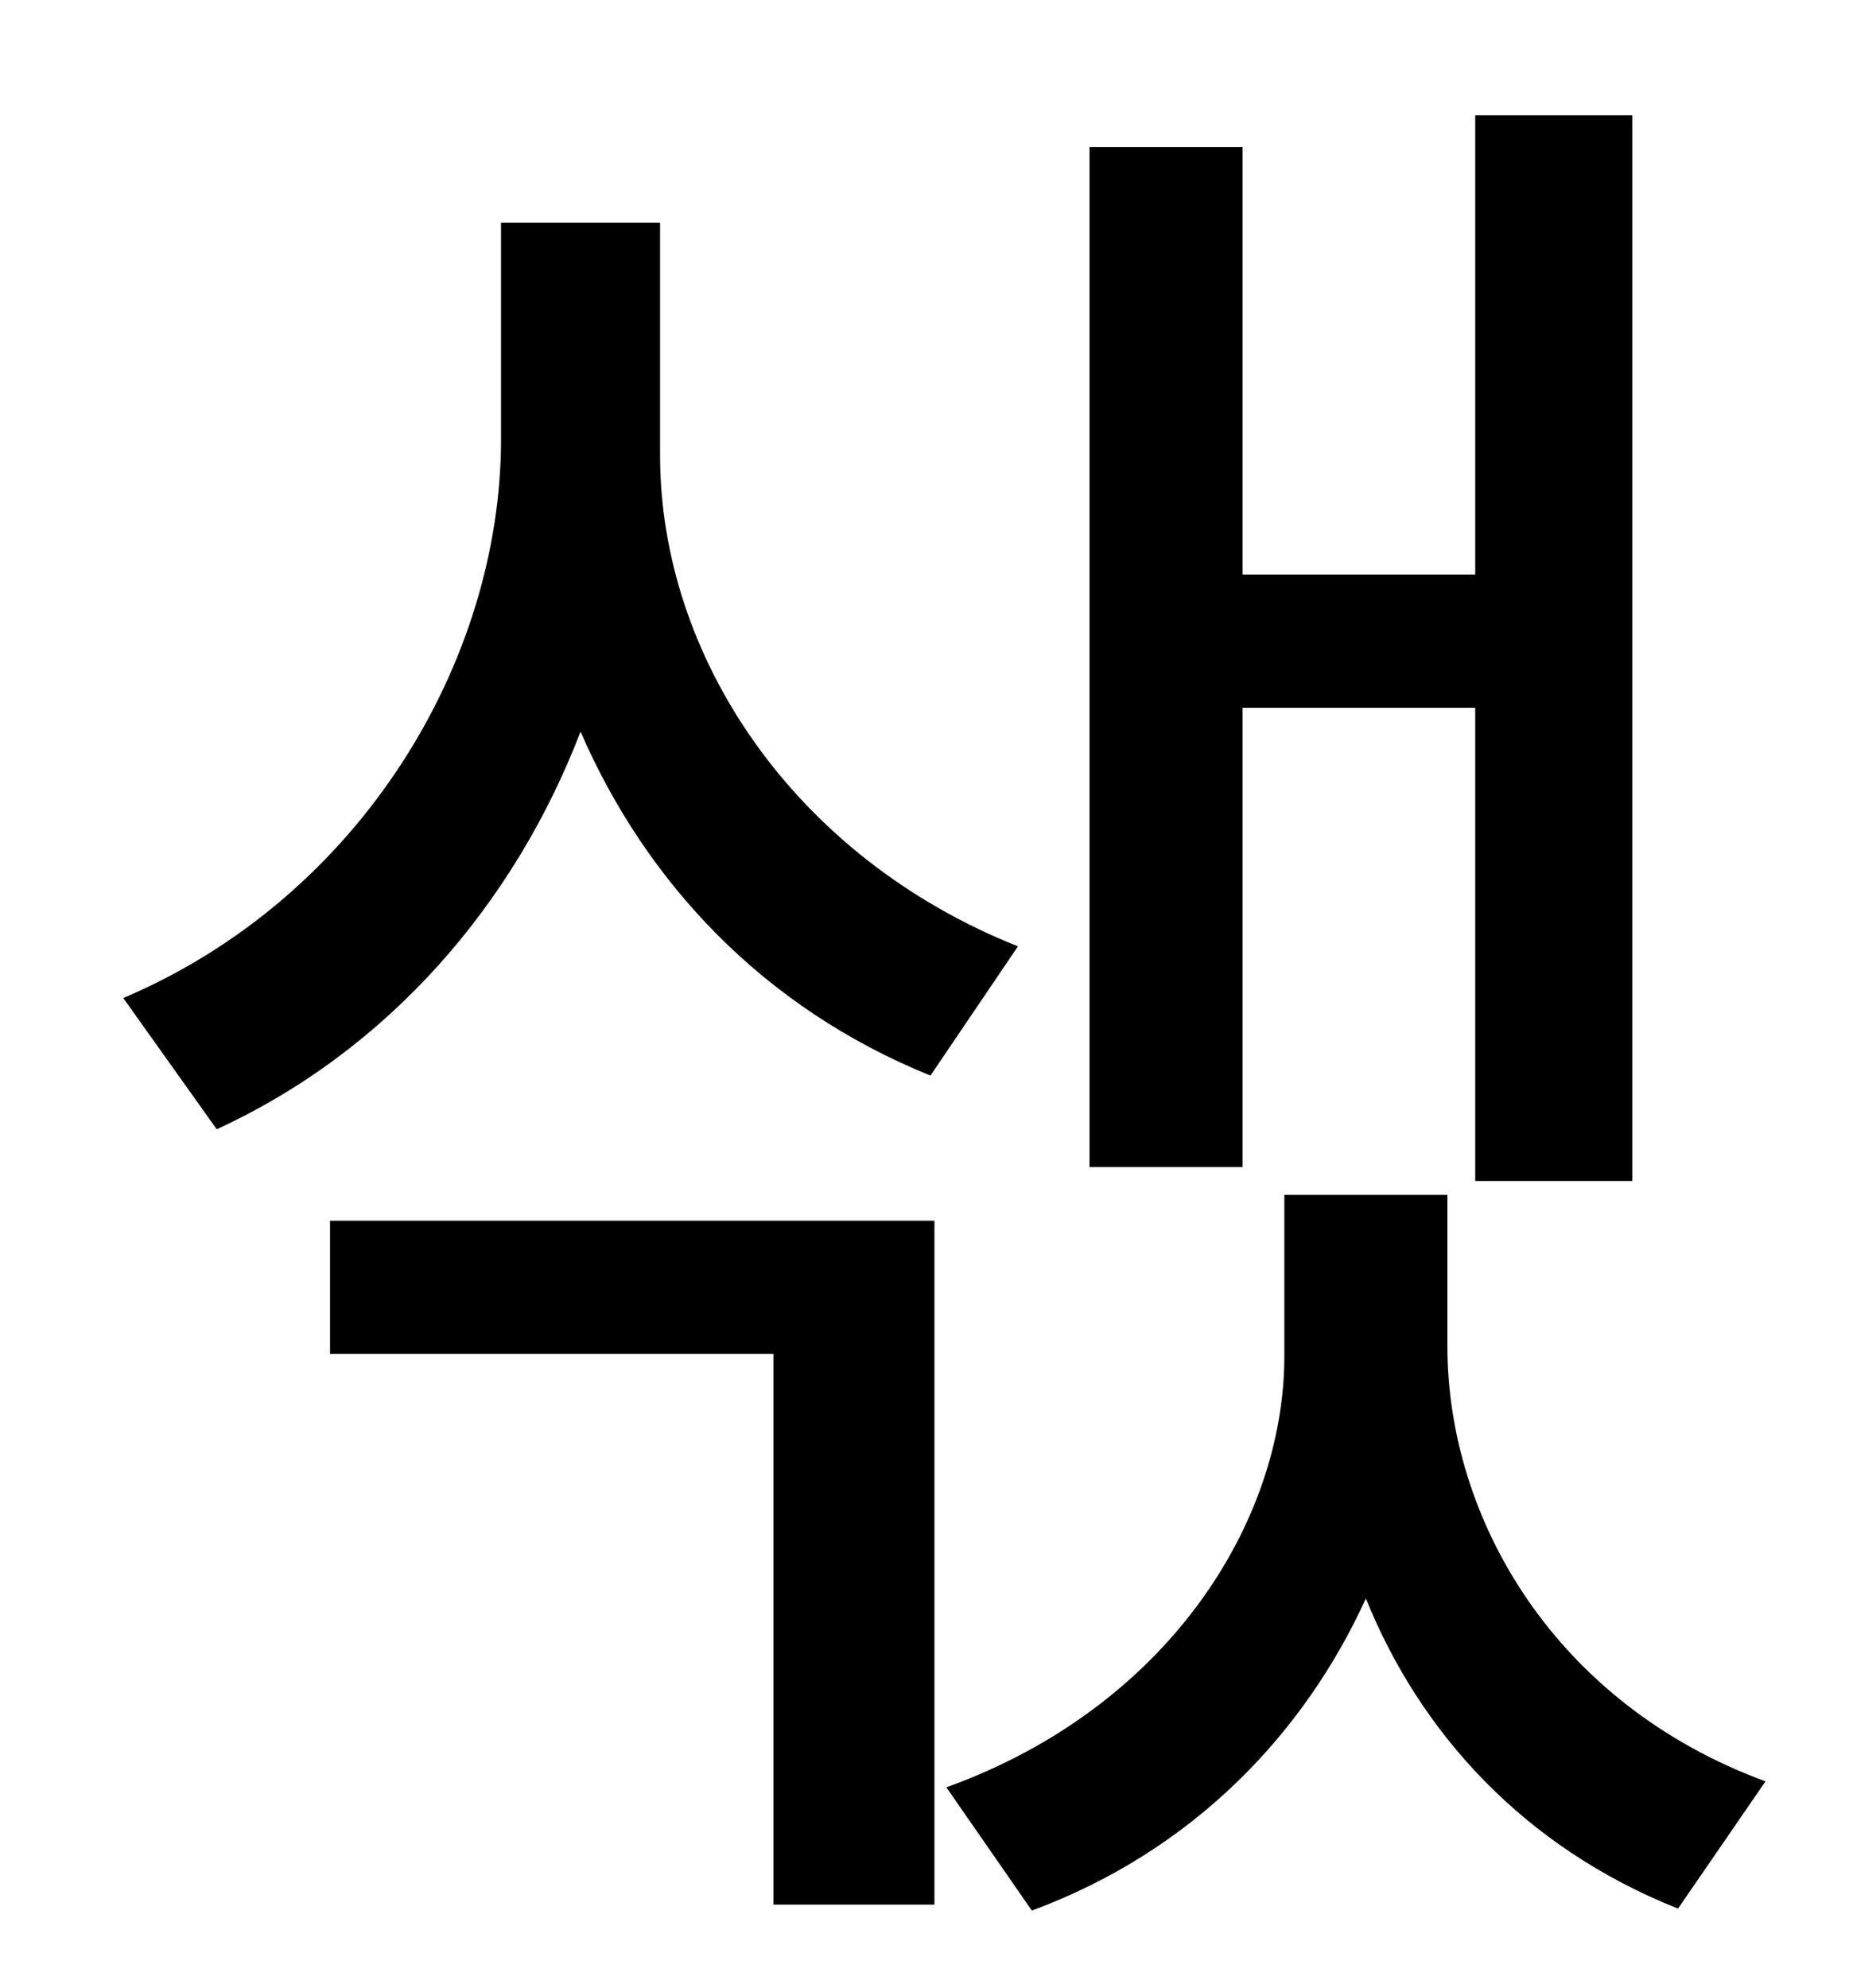 <?xml version="1.0" standalone="no"?>
<!DOCTYPE svg PUBLIC "-//W3C//DTD SVG 1.1//EN" "http://www.w3.org/Graphics/SVG/1.1/DTD/svg11.dtd" >
<svg xmlns="http://www.w3.org/2000/svg" xmlns:xlink="http://www.w3.org/1999/xlink" version="1.1" viewBox="-10 0 930 1000">
   <path fill="currentColor"
d="M615 356v231h-77v-513h77v215h117v-231h79v536h-79v-238h-117zM502 476l-44 65c-84 -34 -143 -97 -176 -173c-33 86 -96 160 -183 200l-47 -66c120 -51 190 -170 190 -281v-109h80v117c0 101 67 202 180 247zM156 681v-67h304v344h-81v-277h-223zM718 601v76
c0 87 54 180 160 219l-44 64c-78 -31 -130 -89 -157 -156c-31 68 -87 127 -168 157l-43 -62c111 -40 170 -133 170 -217v-81h82z" />
</svg>
